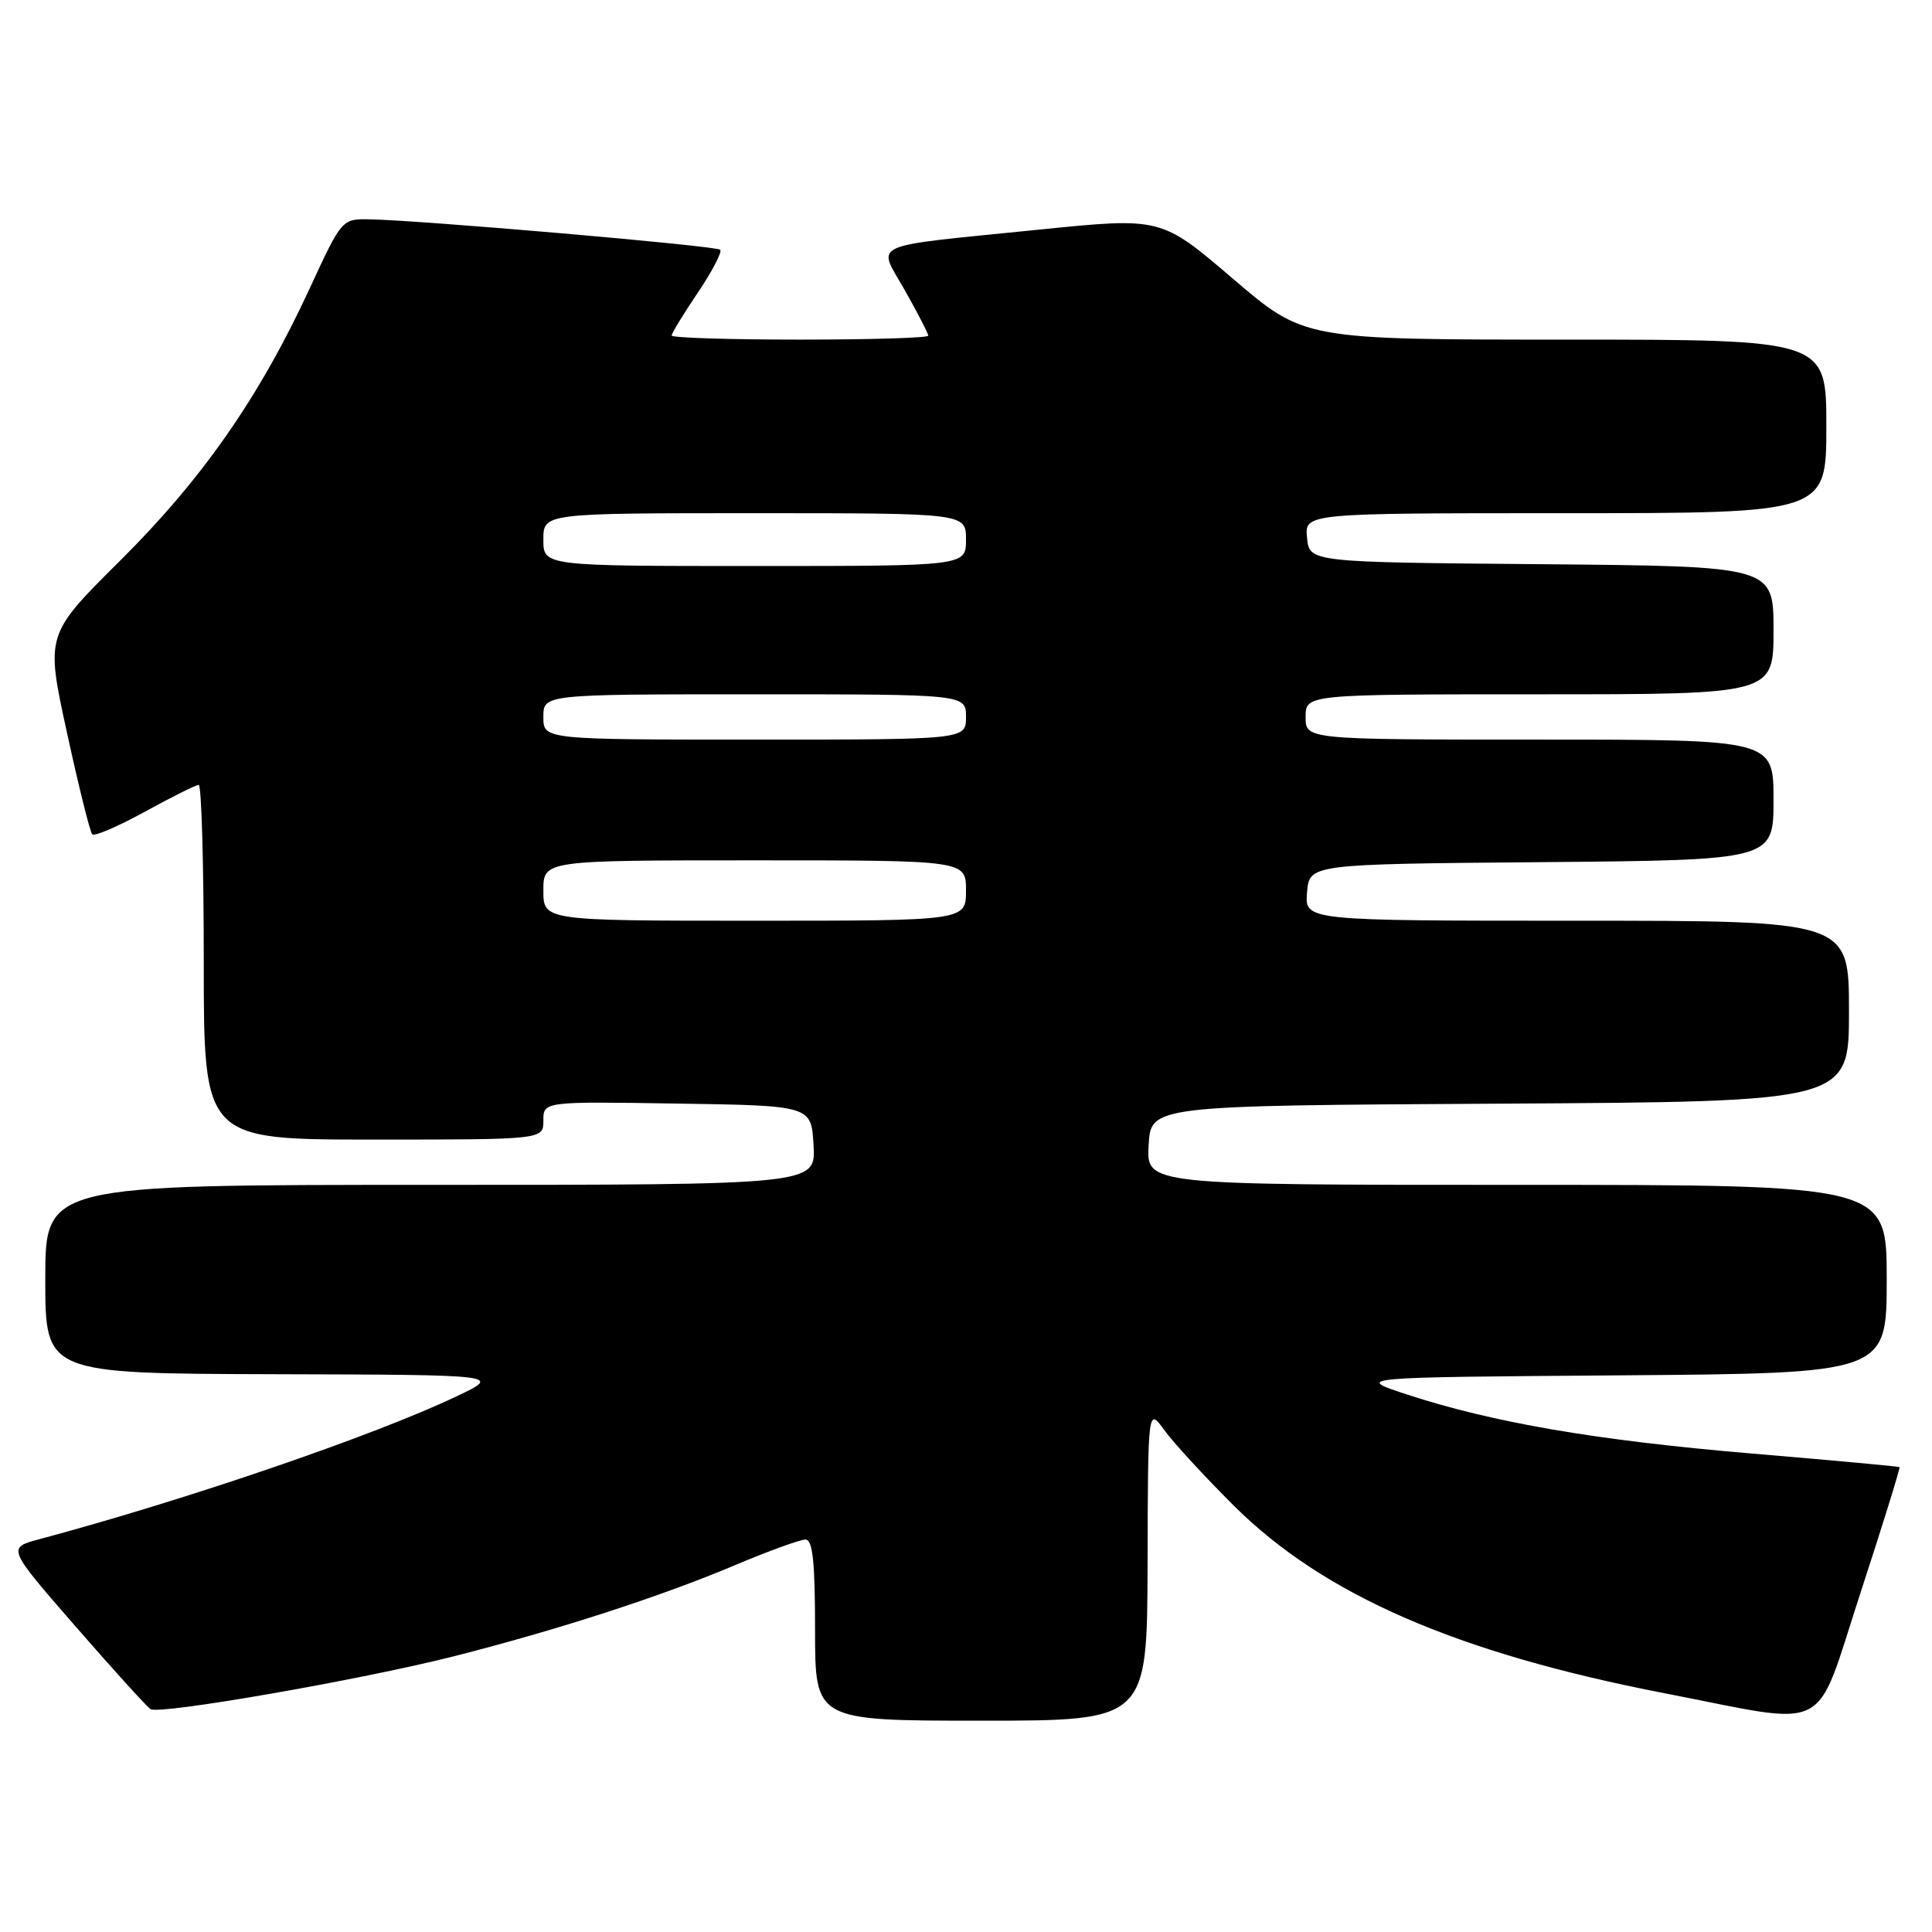 <?xml version="1.0" encoding="UTF-8" standalone="no"?>
<!DOCTYPE svg PUBLIC "-//W3C//DTD SVG 1.1//EN" "http://www.w3.org/Graphics/SVG/1.1/DTD/svg11.dtd" >
<svg xmlns="http://www.w3.org/2000/svg" xmlns:xlink="http://www.w3.org/1999/xlink" version="1.1" viewBox="0 0 256 256">
 <g >
 <path fill="currentColor"
d=" M 152.06 207.25 C 152.11 186.50 152.11 186.50 154.28 189.50 C 155.47 191.15 159.64 195.68 163.54 199.56 C 175.40 211.34 193.05 219.03 220.50 224.35 C 243.01 228.72 240.30 230.11 246.53 211.04 C 249.49 201.98 251.81 194.50 251.70 194.40 C 251.59 194.31 242.72 193.49 232.00 192.59 C 211.46 190.85 197.79 188.50 186.38 184.76 C 179.50 182.50 179.50 182.50 214.75 182.24 C 250.00 181.97 250.00 181.97 250.00 169.49 C 250.00 157.00 250.00 157.00 200.95 157.00 C 151.90 157.00 151.90 157.00 152.20 151.75 C 152.50 146.50 152.50 146.50 198.75 146.24 C 245.00 145.98 245.00 145.98 245.00 133.99 C 245.00 122.00 245.00 122.00 208.94 122.00 C 172.88 122.00 172.88 122.00 173.19 118.25 C 173.50 114.50 173.50 114.50 204.25 114.24 C 235.00 113.97 235.00 113.97 235.00 105.99 C 235.00 98.00 235.00 98.00 204.00 98.00 C 173.00 98.00 173.00 98.00 173.00 95.00 C 173.00 92.00 173.00 92.00 204.00 92.00 C 235.00 92.00 235.00 92.00 235.00 83.51 C 235.00 75.03 235.00 75.03 204.25 74.76 C 173.50 74.50 173.50 74.50 173.19 71.25 C 172.87 68.00 172.87 68.00 207.44 68.00 C 242.00 68.00 242.00 68.00 242.00 56.50 C 242.00 45.00 242.00 45.00 207.40 45.00 C 172.79 45.00 172.79 45.00 163.32 36.89 C 153.84 28.79 153.84 28.79 137.67 30.43 C 114.52 32.78 116.24 31.99 119.93 38.52 C 121.62 41.52 123.00 44.20 123.00 44.48 C 123.00 44.77 115.35 45.00 106.00 45.00 C 96.65 45.00 89.00 44.76 89.00 44.46 C 89.00 44.16 90.56 41.60 92.47 38.77 C 94.38 35.93 95.71 33.38 95.43 33.09 C 94.91 32.57 55.68 29.17 48.90 29.06 C 45.31 29.00 45.27 29.05 41.02 38.25 C 34.38 52.61 26.84 63.44 15.91 74.30 C 6.04 84.10 6.04 84.10 8.87 97.06 C 10.42 104.19 11.93 110.27 12.23 110.56 C 12.52 110.85 15.66 109.50 19.21 107.55 C 22.76 105.60 25.97 104.00 26.33 104.00 C 26.70 104.00 27.00 114.57 27.00 127.50 C 27.00 151.00 27.00 151.00 49.50 151.00 C 72.00 151.00 72.00 151.00 72.00 148.48 C 72.00 145.95 72.00 145.95 89.75 146.23 C 107.50 146.50 107.50 146.50 107.80 151.75 C 108.10 157.00 108.10 157.00 57.05 157.00 C 6.00 157.00 6.00 157.00 6.00 169.50 C 6.00 182.00 6.00 182.00 36.25 182.09 C 66.50 182.17 66.50 182.17 60.50 185.02 C 49.55 190.23 24.79 198.71 5.22 203.95 C 0.94 205.09 0.94 205.09 10.01 215.51 C 15.00 221.24 19.47 226.17 19.95 226.47 C 21.18 227.23 47.75 222.60 60.05 219.49 C 73.83 215.99 87.47 211.58 97.35 207.41 C 101.80 205.53 106.02 204.00 106.72 204.00 C 107.69 204.00 108.00 206.91 108.00 216.00 C 108.00 228.00 108.00 228.00 130.00 228.00 C 152.00 228.00 152.00 228.00 152.06 207.25 Z  M 72.00 118.00 C 72.00 114.00 72.00 114.00 100.00 114.00 C 128.00 114.00 128.00 114.00 128.00 118.00 C 128.00 122.00 128.00 122.00 100.00 122.00 C 72.00 122.00 72.00 122.00 72.00 118.00 Z  M 72.00 95.00 C 72.00 92.00 72.00 92.00 100.00 92.00 C 128.00 92.00 128.00 92.00 128.00 95.00 C 128.00 98.00 128.00 98.00 100.00 98.00 C 72.00 98.00 72.00 98.00 72.00 95.00 Z  M 72.00 71.50 C 72.00 68.00 72.00 68.00 100.00 68.00 C 128.00 68.00 128.00 68.00 128.00 71.50 C 128.00 75.00 128.00 75.00 100.00 75.00 C 72.00 75.00 72.00 75.00 72.00 71.50 Z "/>
</g>
</svg>